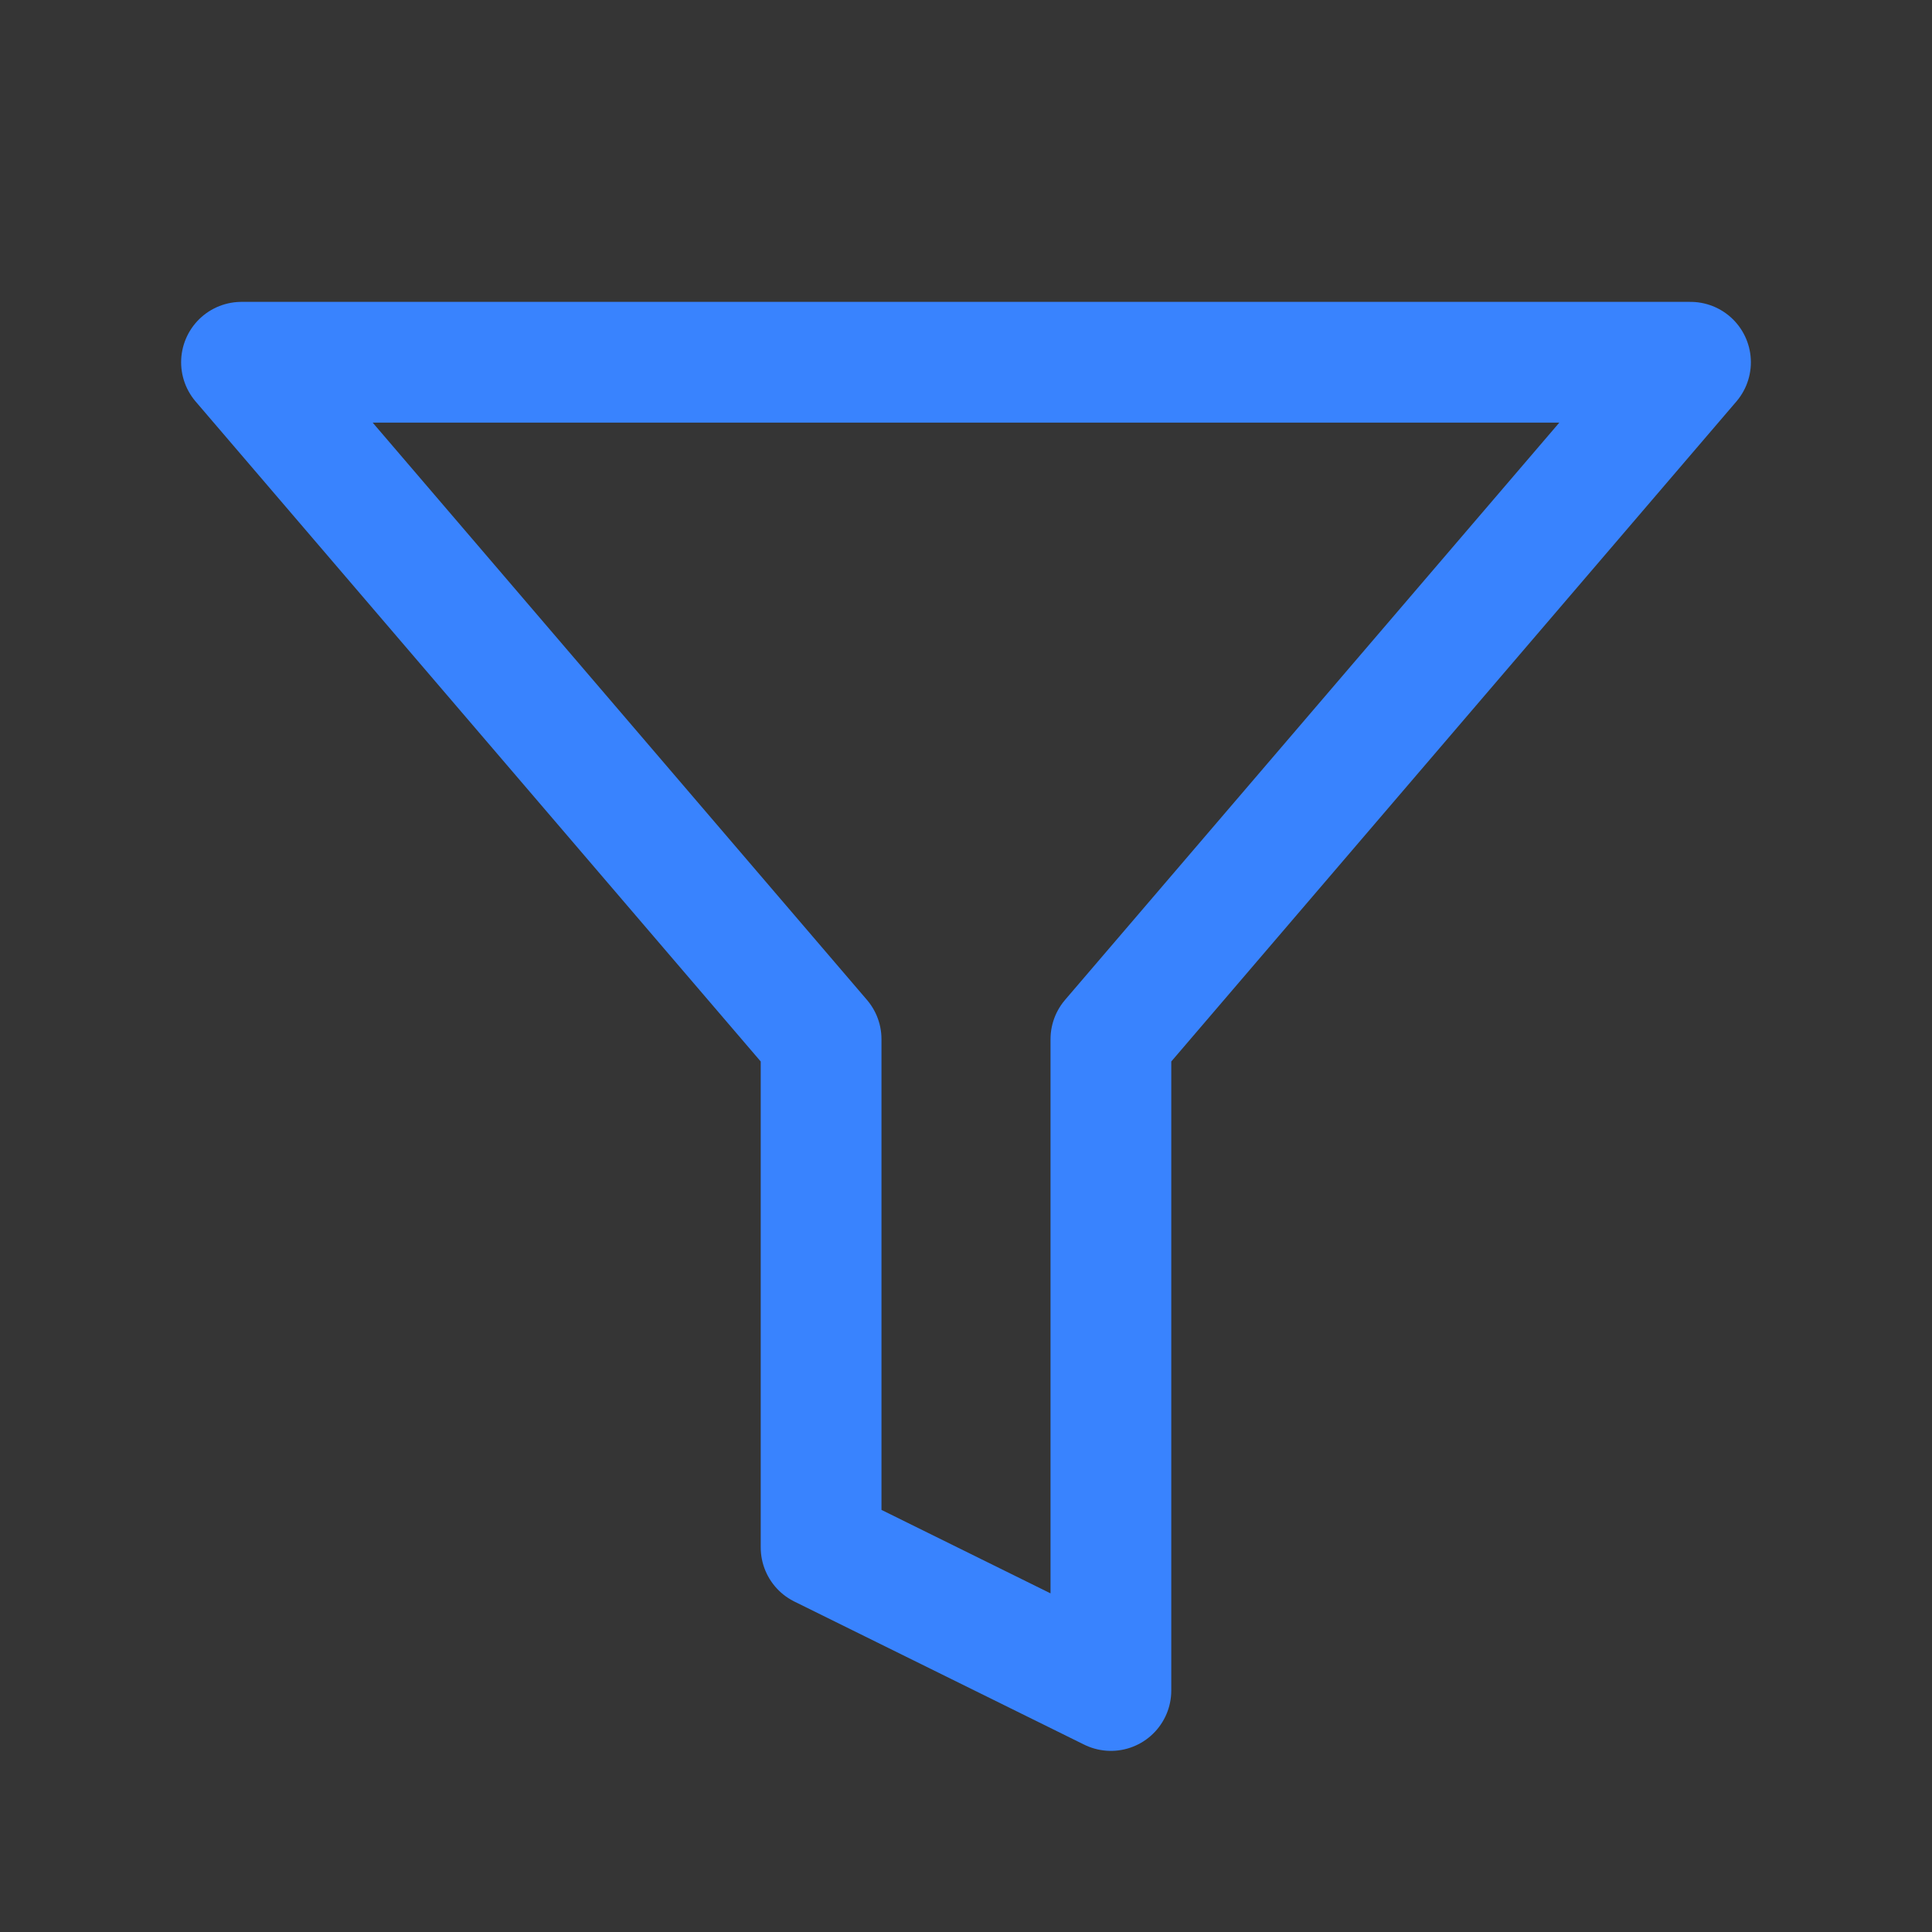 <?xml version="1.0" encoding="UTF-8"?>
<svg width="16px" height="16px" viewBox="0 0 16 16" version="1.1" xmlns="http://www.w3.org/2000/svg" xmlns:xlink="http://www.w3.org/1999/xlink">
    <rect x="0" y="0" width="16" height="16" fill="#333333" stroke="none"/>
    <title>filter</title>
    <g id="页面-1" stroke="none" stroke-width="1" fill="none" fill-rule="evenodd">
        <g id="4.2.2全行客户画像逾期贷款" transform="translate(-1244, -739)">
            <g id="编组-2备份-3" transform="translate(1244, 737)">
                <g id="filter" transform="translate(0, 2)">
                    <rect id="矩形" fill-opacity="0.01" fill="#FFFFFF" x="0" y="0" width="16" height="16"></rect>
                    <polygon id="路径" stroke="#3983FE" stroke-linejoin="round" points="2 3 6.8 8.606 6.8 12.815 9.2 14 9.2 8.606 14 3"></polygon>
                </g>
            </g>
        </g>
    </g>
</svg>